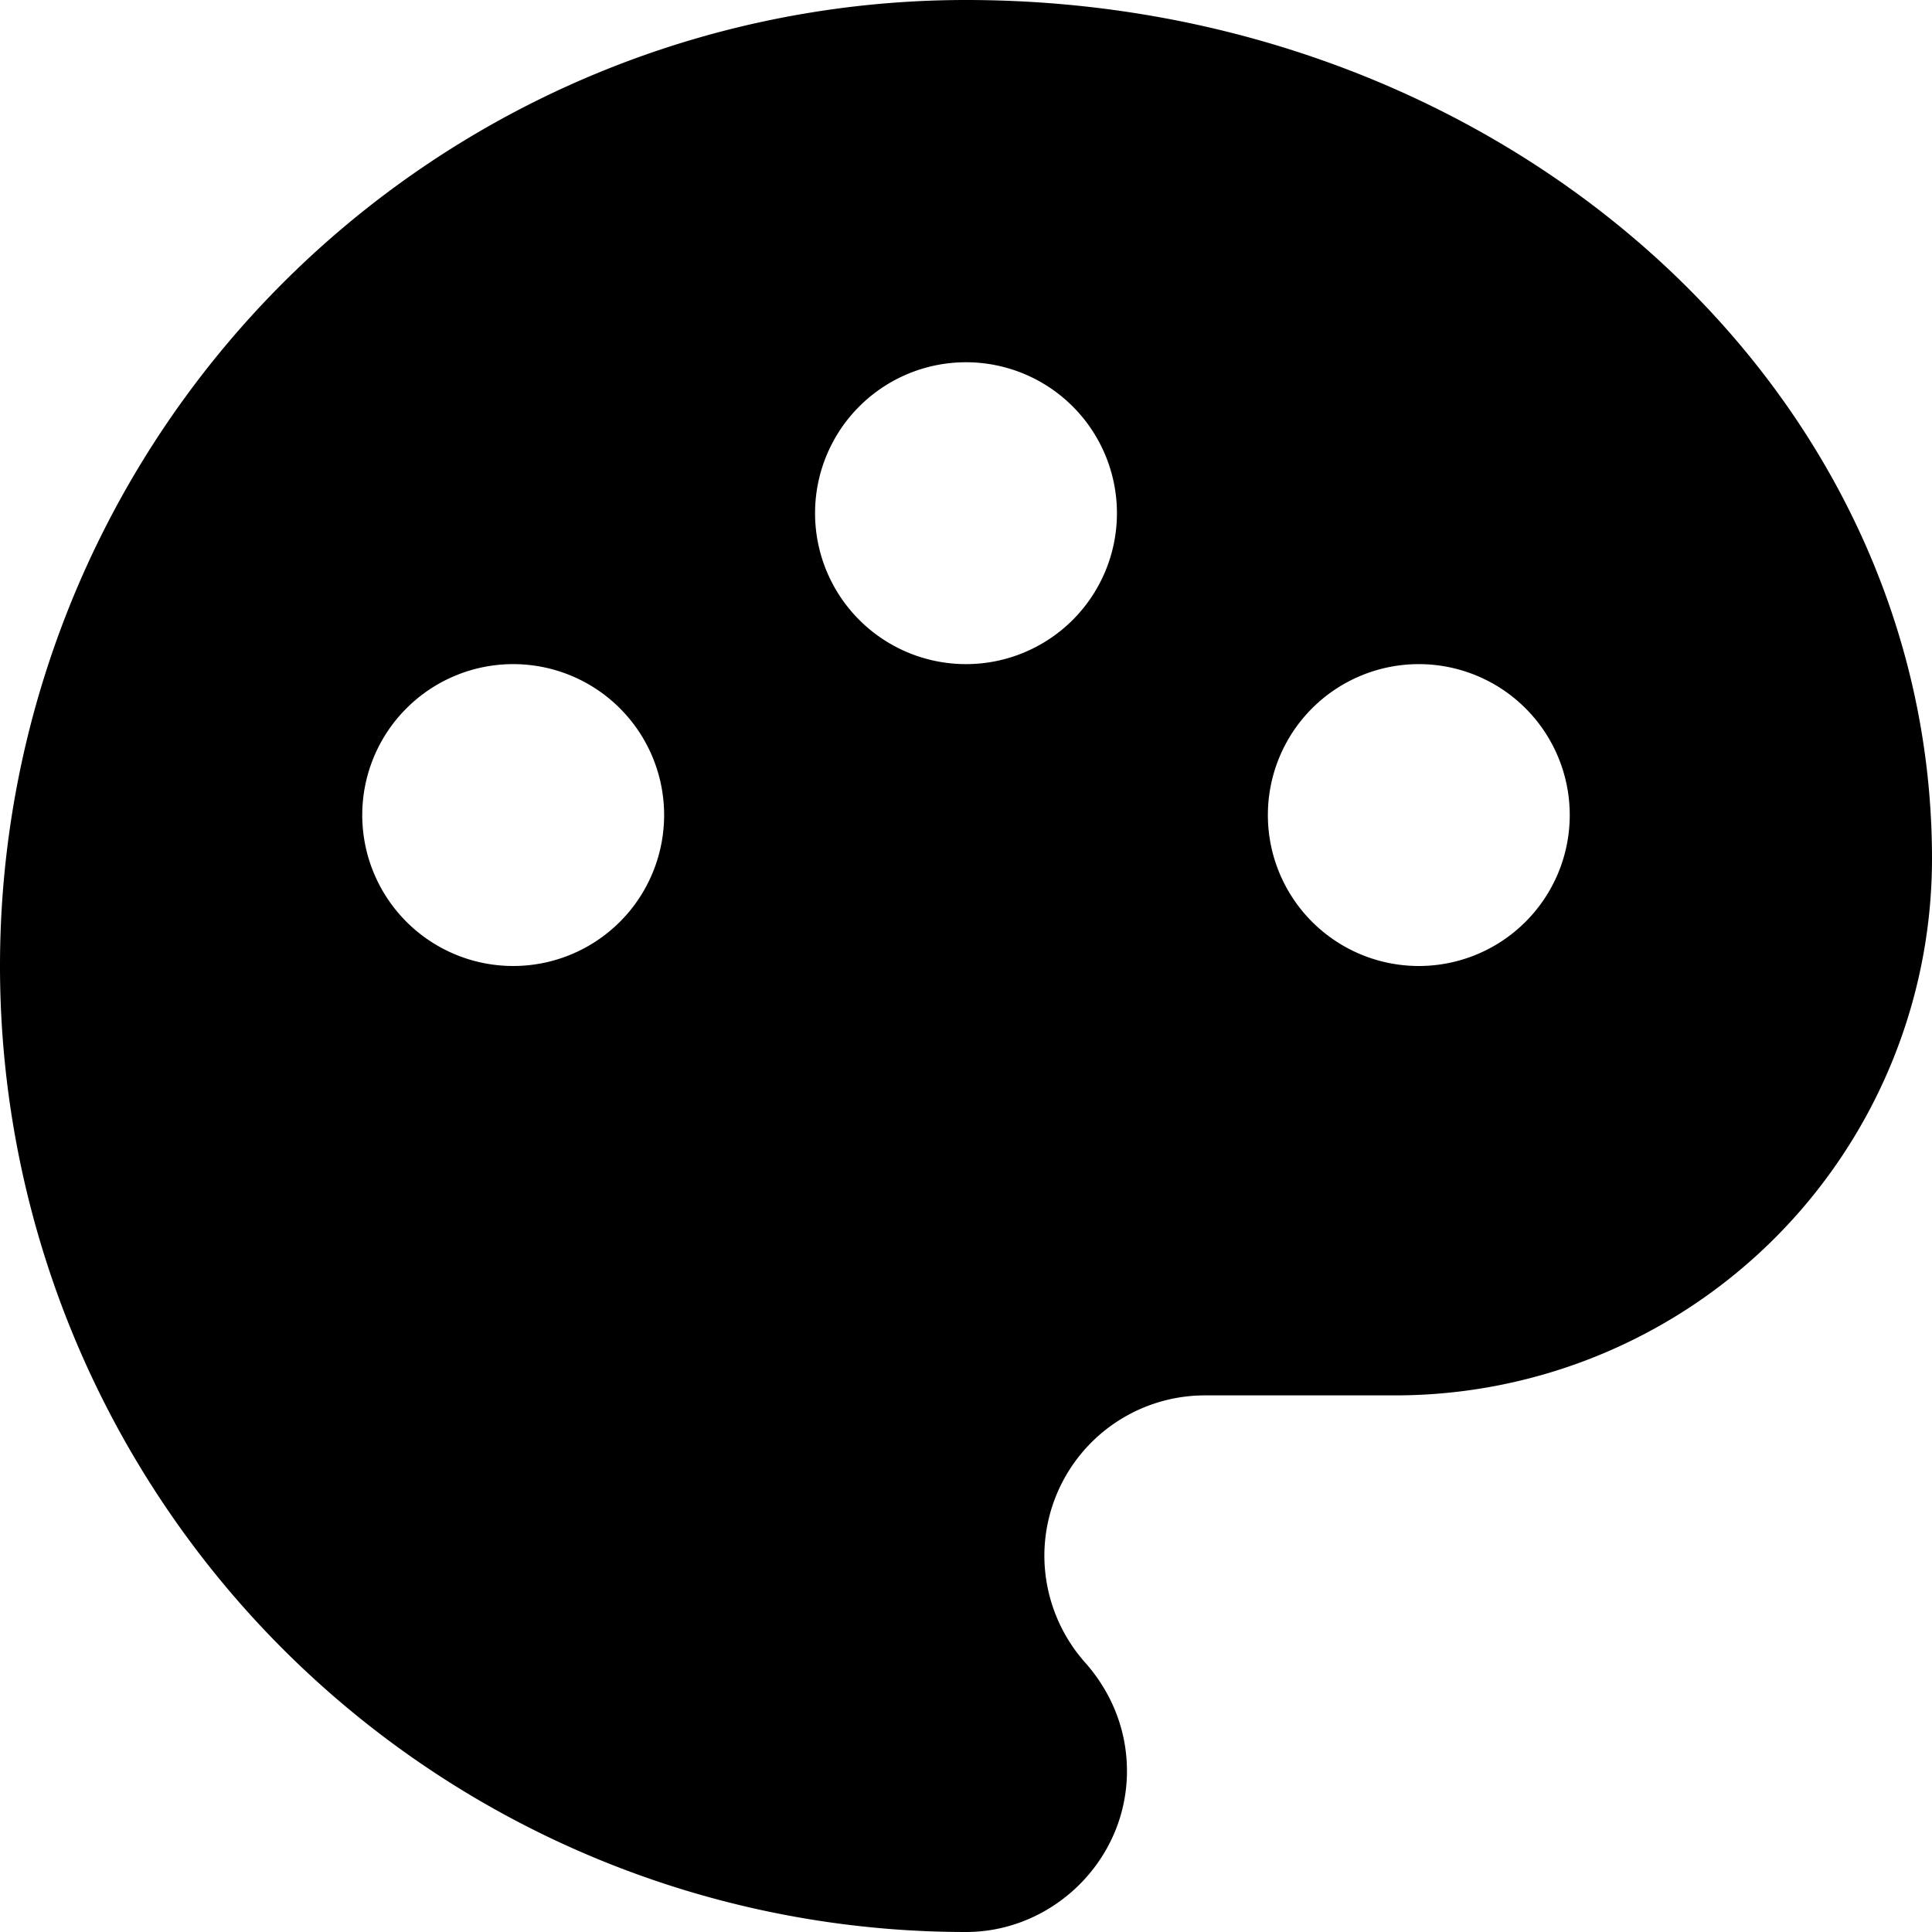 <svg xmlns="http://www.w3.org/2000/svg" width="16" height="16" fill="currentColor" viewBox="0 0 16 16">
  <path fill-rule="evenodd" d="M16 7.111C16 3.182 12.418 0 8 0a8 8 0 0 0 0 16c.72 0 1.333-.595 1.333-1.333 0-.347-.133-.658-.346-.898a1.336 1.336 0 0 1-.338-.88 1.33 1.33 0 0 1 1.333-1.333h1.574A4.446 4.446 0 0 0 16 7.11ZM8 5.5A1.25 1.25 0 1 0 8 3a1.25 1.25 0 0 0 0 2.5ZM5.5 6.75a1.25 1.25 0 1 1-2.5 0 1.25 1.25 0 0 1 2.5 0ZM11.75 8a1.25 1.25 0 1 0 0-2.5 1.25 1.25 0 0 0 0 2.5Z" clip-rule="evenodd"/>
</svg>
